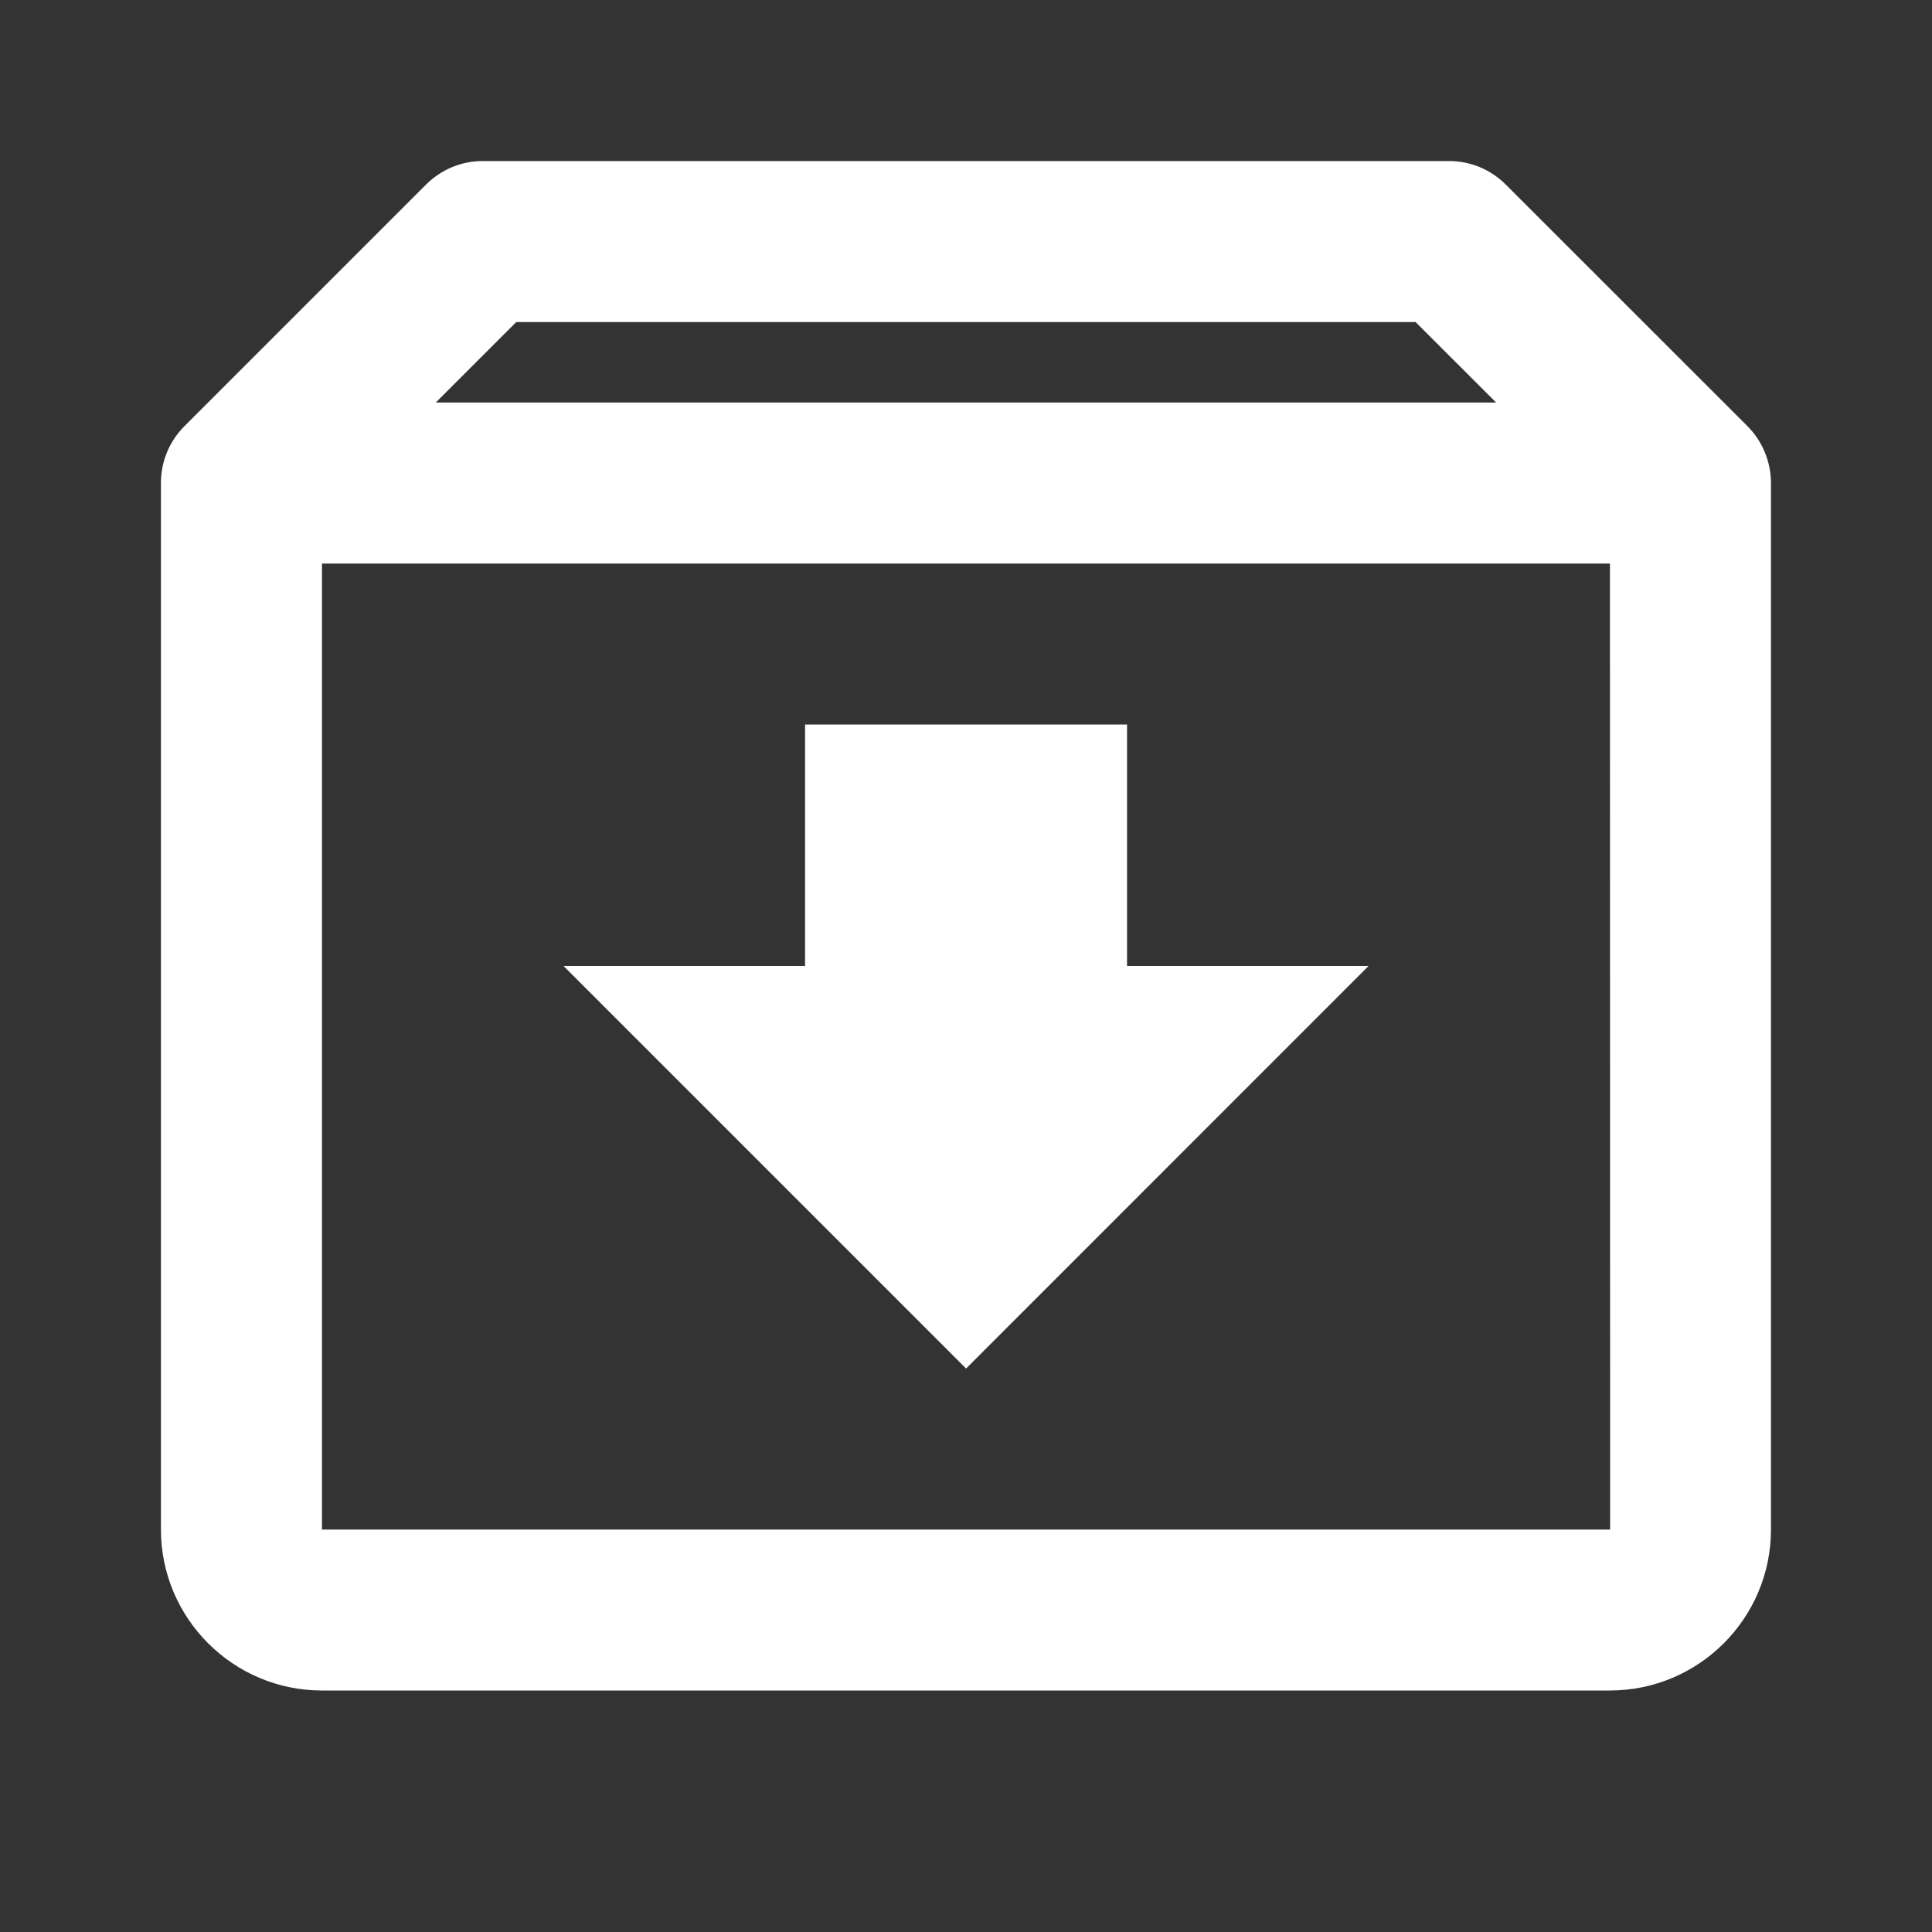 <svg width="20" height="20" viewBox="0 0 20 20" fill="none" xmlns="http://www.w3.org/2000/svg">
<rect x="0" y="0" width="20" height="20" fill="#333333" stroke="none"/>
<path d="M18.088 4.41L15.588 1.911C15.511 1.834 15.419 1.772 15.318 1.73C15.217 1.688 15.109 1.667 14.999 1.667H4.999C4.89 1.667 4.781 1.688 4.68 1.73C4.579 1.772 4.487 1.834 4.41 1.911L1.911 4.41C1.833 4.488 1.771 4.579 1.729 4.681C1.687 4.782 1.666 4.891 1.666 5V15.834C1.666 16.753 2.414 17.5 3.333 17.5H16.666C17.585 17.5 18.333 16.753 18.333 15.834V5C18.333 4.891 18.311 4.782 18.269 4.681C18.227 4.579 18.166 4.488 18.088 4.41ZM5.344 3.334H14.654L15.488 4.167H4.511L5.344 3.334ZM3.333 15.834V5.834H16.666L16.668 15.834H3.333Z" fill="white"/>
<path d="M11.667 7.5H8.334V10H5.834L10.001 14.167L14.167 10H11.667V7.5Z" fill="white"/>
</svg>
